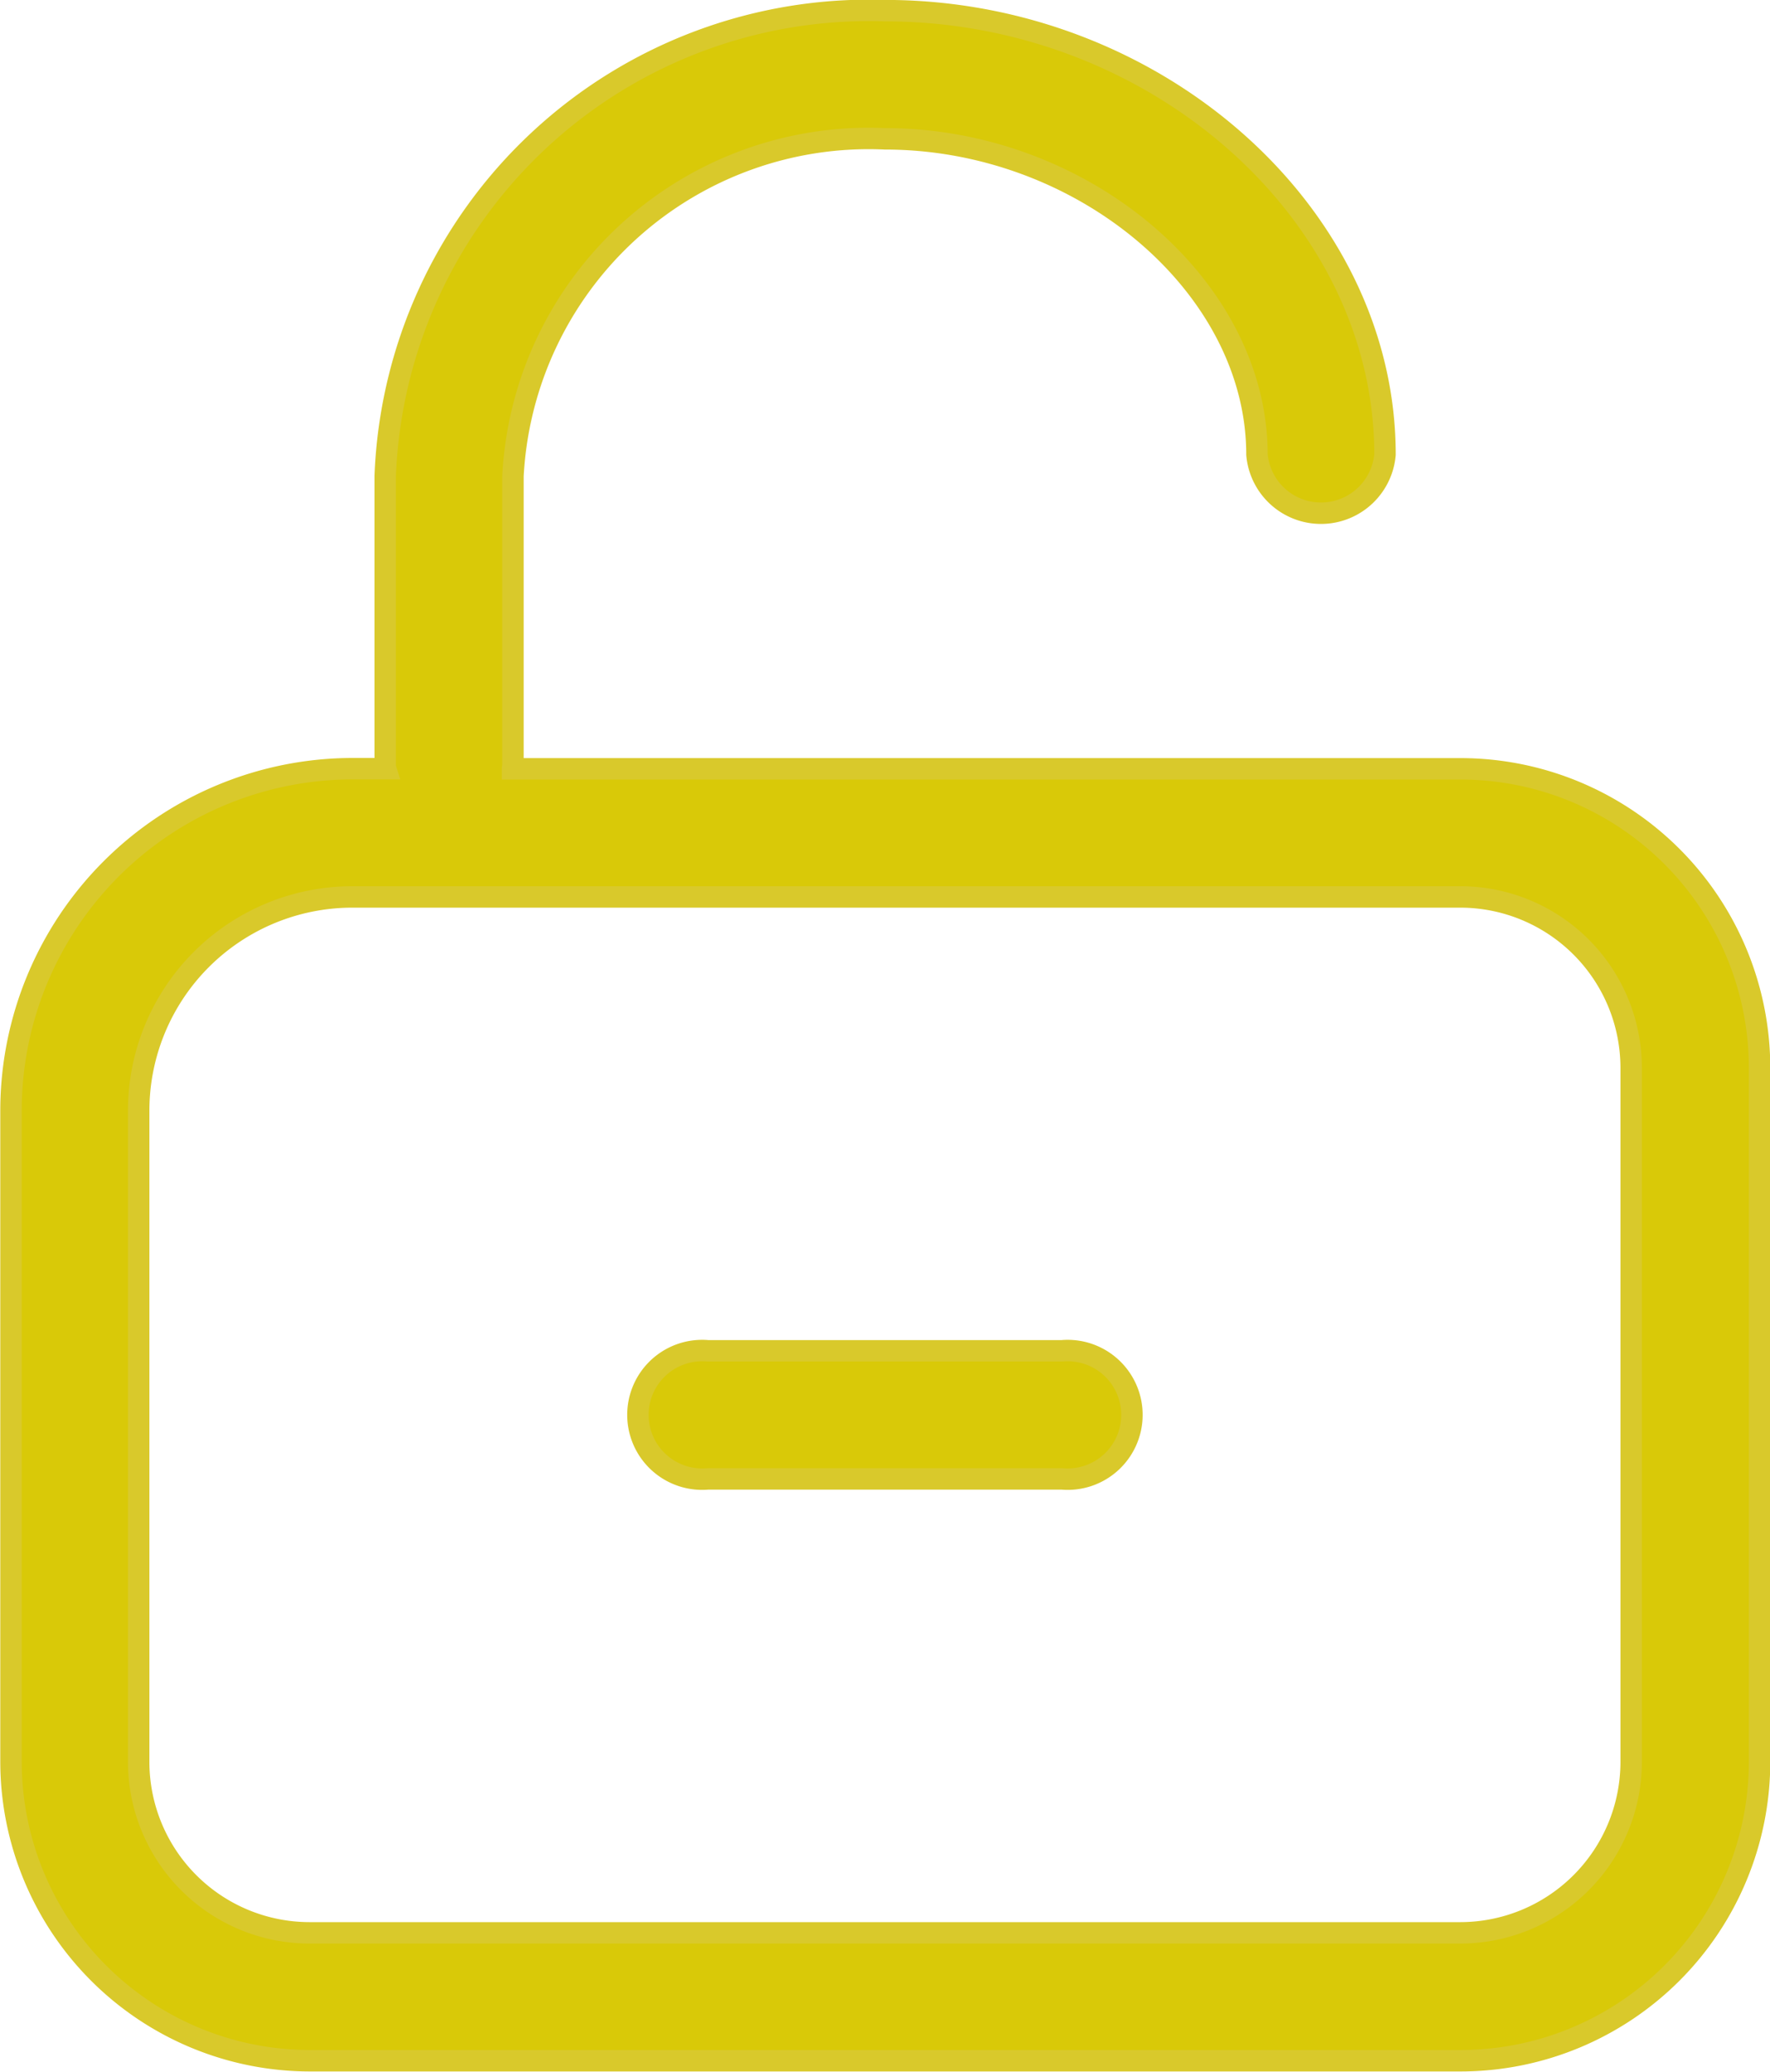 <svg xmlns="http://www.w3.org/2000/svg" width="24.785" height="28.994" viewBox="0 0 24.785 28.994">
  <g id="Unlock" transform="translate(0.149 0.15)">
    <path id="a" d="M174.186,75.128H160.913c0-.019.006-.036.006-.055V71.029a4.988,4.988,0,0,1,5.209-4.718c2.775,0,5.209,2.065,5.209,4.419a.9.9,0,0,0,1.793,0c0-3.368-3.207-6.213-7-6.213a6.778,6.778,0,0,0-7,6.511v4.043c0,.019,0,.036.006.055h-.464a4.788,4.788,0,0,0-4.782,4.782v9.117a4.189,4.189,0,0,0,4.184,4.184h16.117a4.189,4.189,0,0,0,4.184-4.184V79.312A4.189,4.189,0,0,0,174.186,75.128Zm2.391,13.9a2.394,2.394,0,0,1-2.391,2.391H158.069a2.394,2.394,0,0,1-2.391-2.391V79.91a2.992,2.992,0,0,1,2.989-2.989h15.519a2.394,2.394,0,0,1,2.391,2.391Z" transform="translate(-153.885 -64.518)" fill="#d9c908" stroke="#d9c92b" stroke-width="0.3"/>
    <path id="a-2" data-name="a" d="M436.322,649.541h-4.959a.9.9,0,1,0,0,1.793h4.959a.9.9,0,1,0,0-1.793Z" transform="translate(-421.6 -630.786)" fill="#d9c908" stroke="#d9c92b" stroke-width="0.3"/>
  </g>
</svg>
